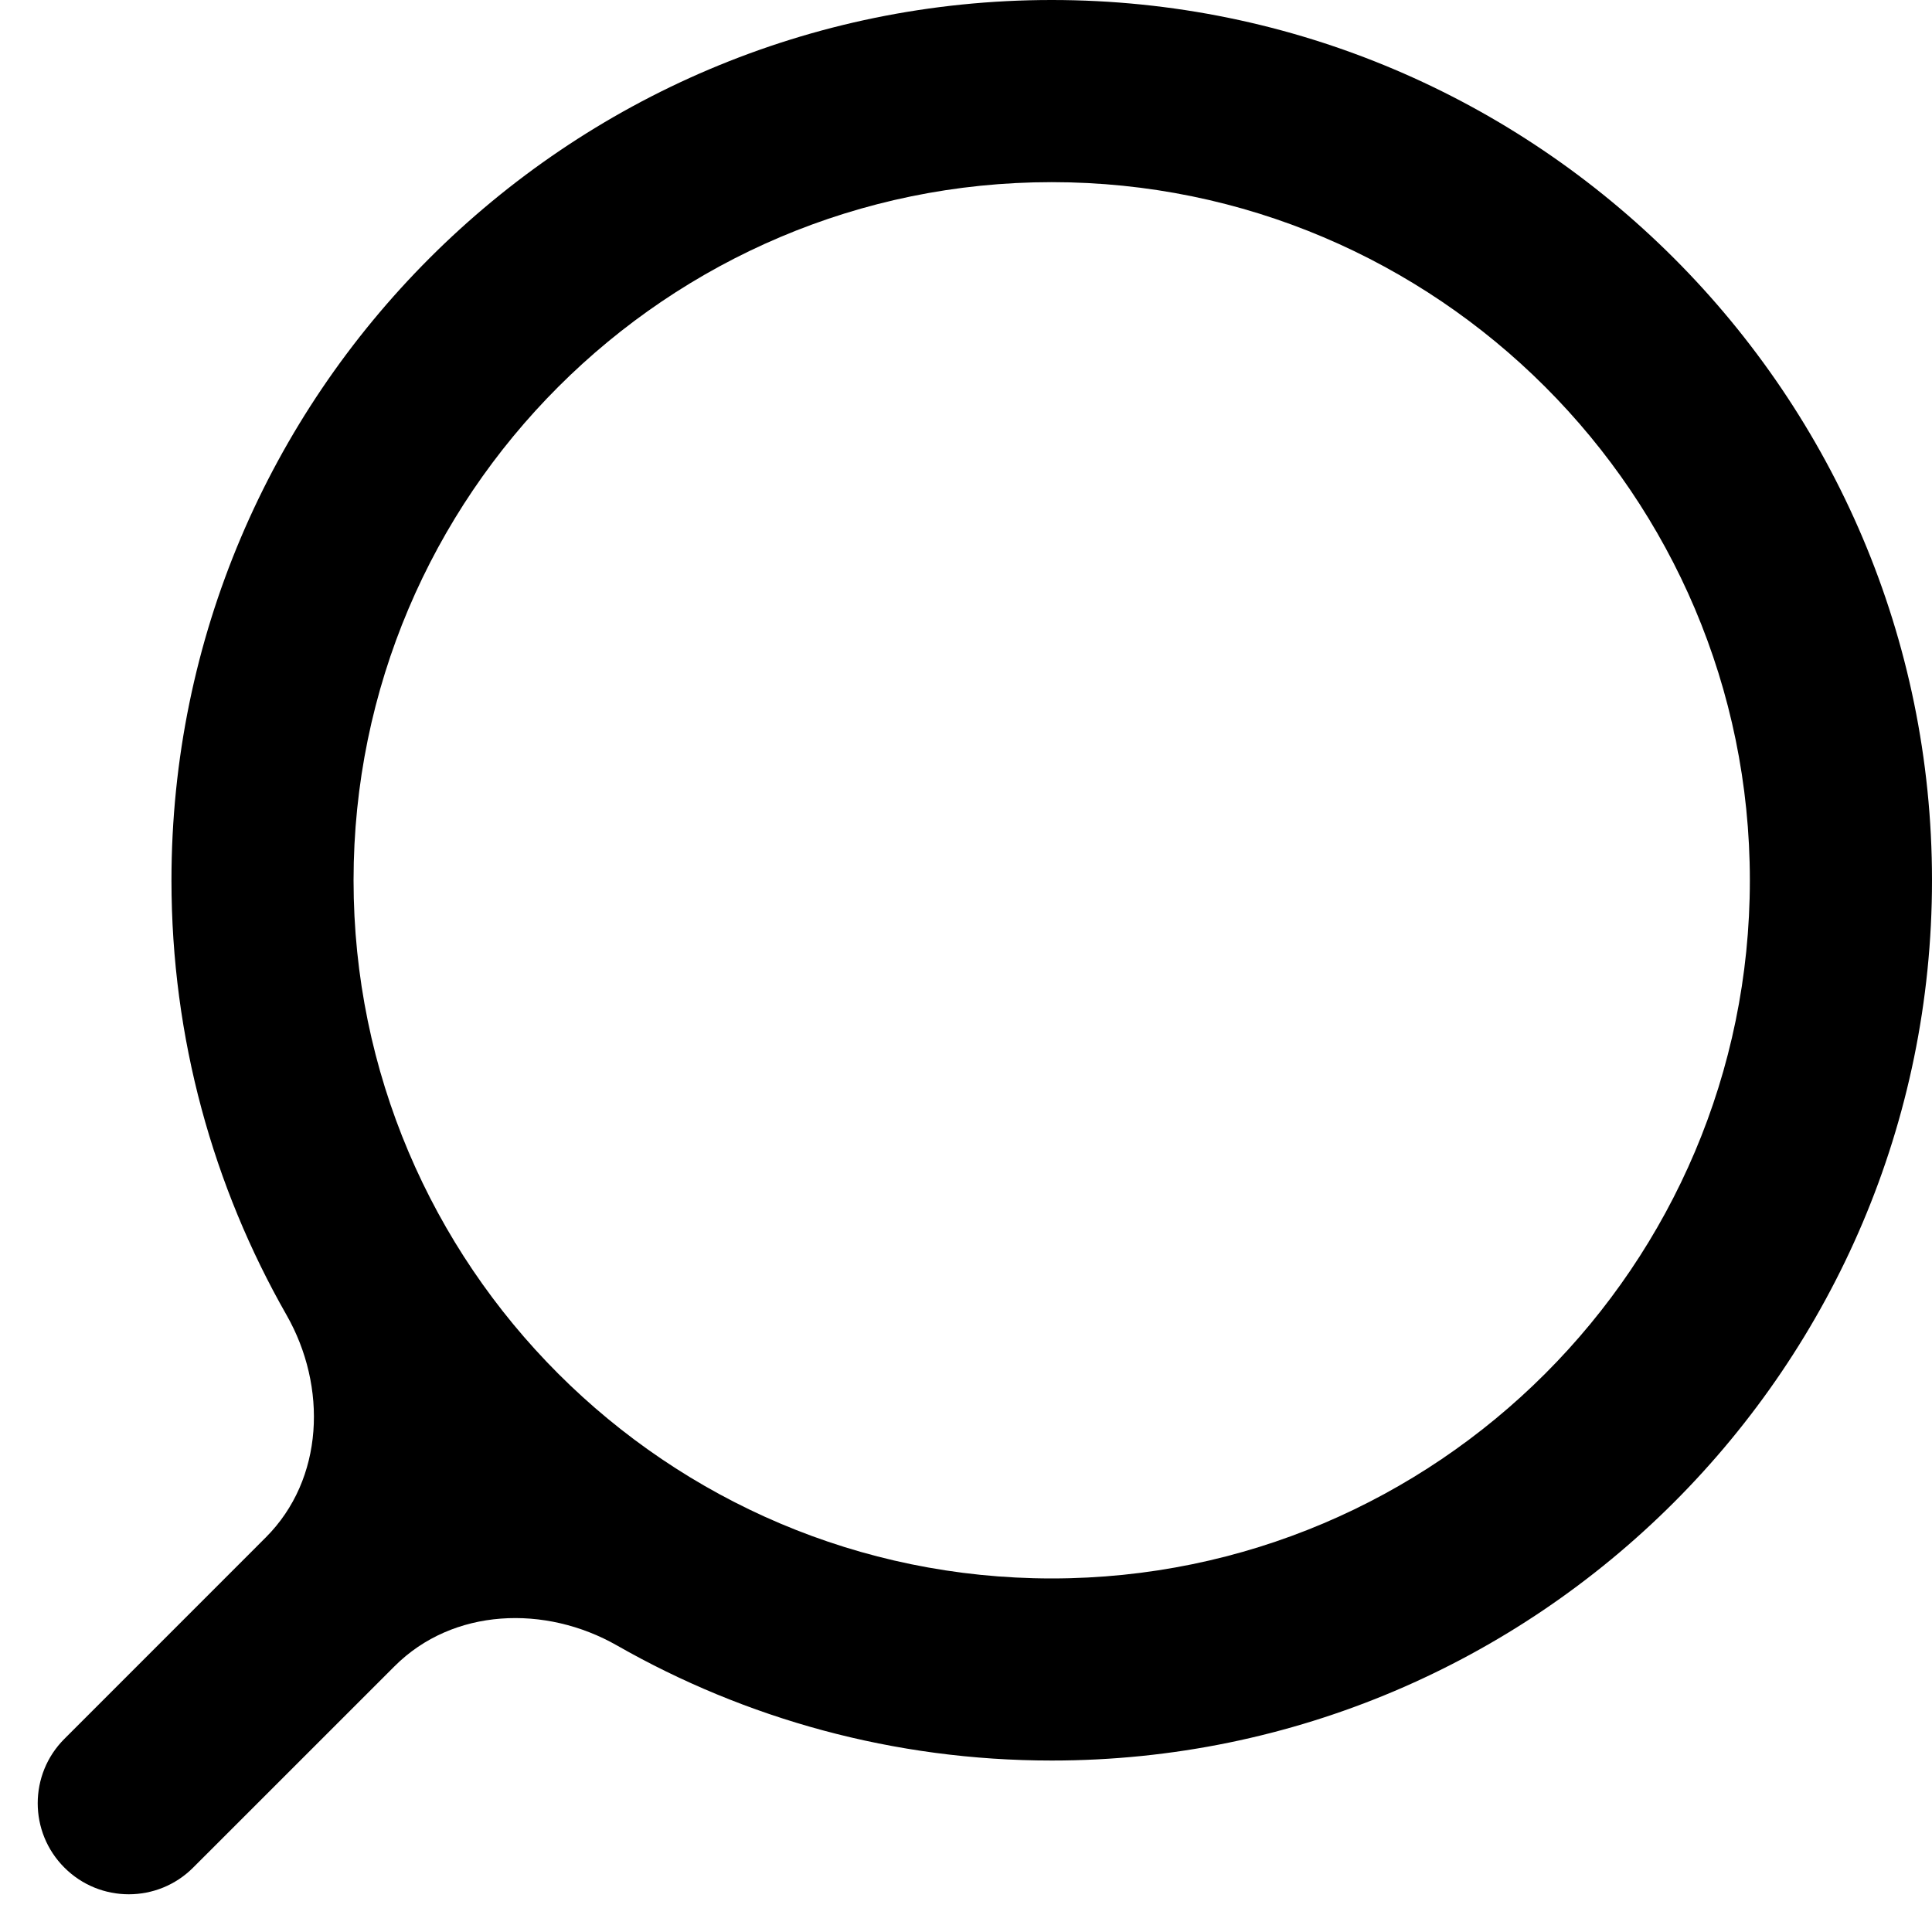 <svg width="36" height="36" viewBox="0 0 36 36" fill="none" xmlns="http://www.w3.org/2000/svg">
<path d="M19.597 0C10.553 0 3.195 7.358 3.195 16.403C3.195 19.347 3.975 22.112 5.339 24.503C6.101 25.839 6.04 27.56 4.953 28.647L1.2 32.401C0.537 33.063 0.537 34.138 1.2 34.8C1.862 35.463 2.937 35.463 3.599 34.8L7.353 31.047C8.44 29.96 10.161 29.899 11.497 30.661C13.888 32.025 16.653 32.805 19.597 32.805C28.642 32.805 36 25.447 36 16.403C36 7.358 28.642 0 19.597 0ZM19.597 29.412C12.424 29.412 6.588 23.576 6.588 16.403C6.588 9.229 12.424 3.394 19.597 3.394C26.771 3.394 32.606 9.229 32.606 16.403C32.606 23.576 26.77 29.412 19.597 29.412Z" fill="black"/>
</svg>
